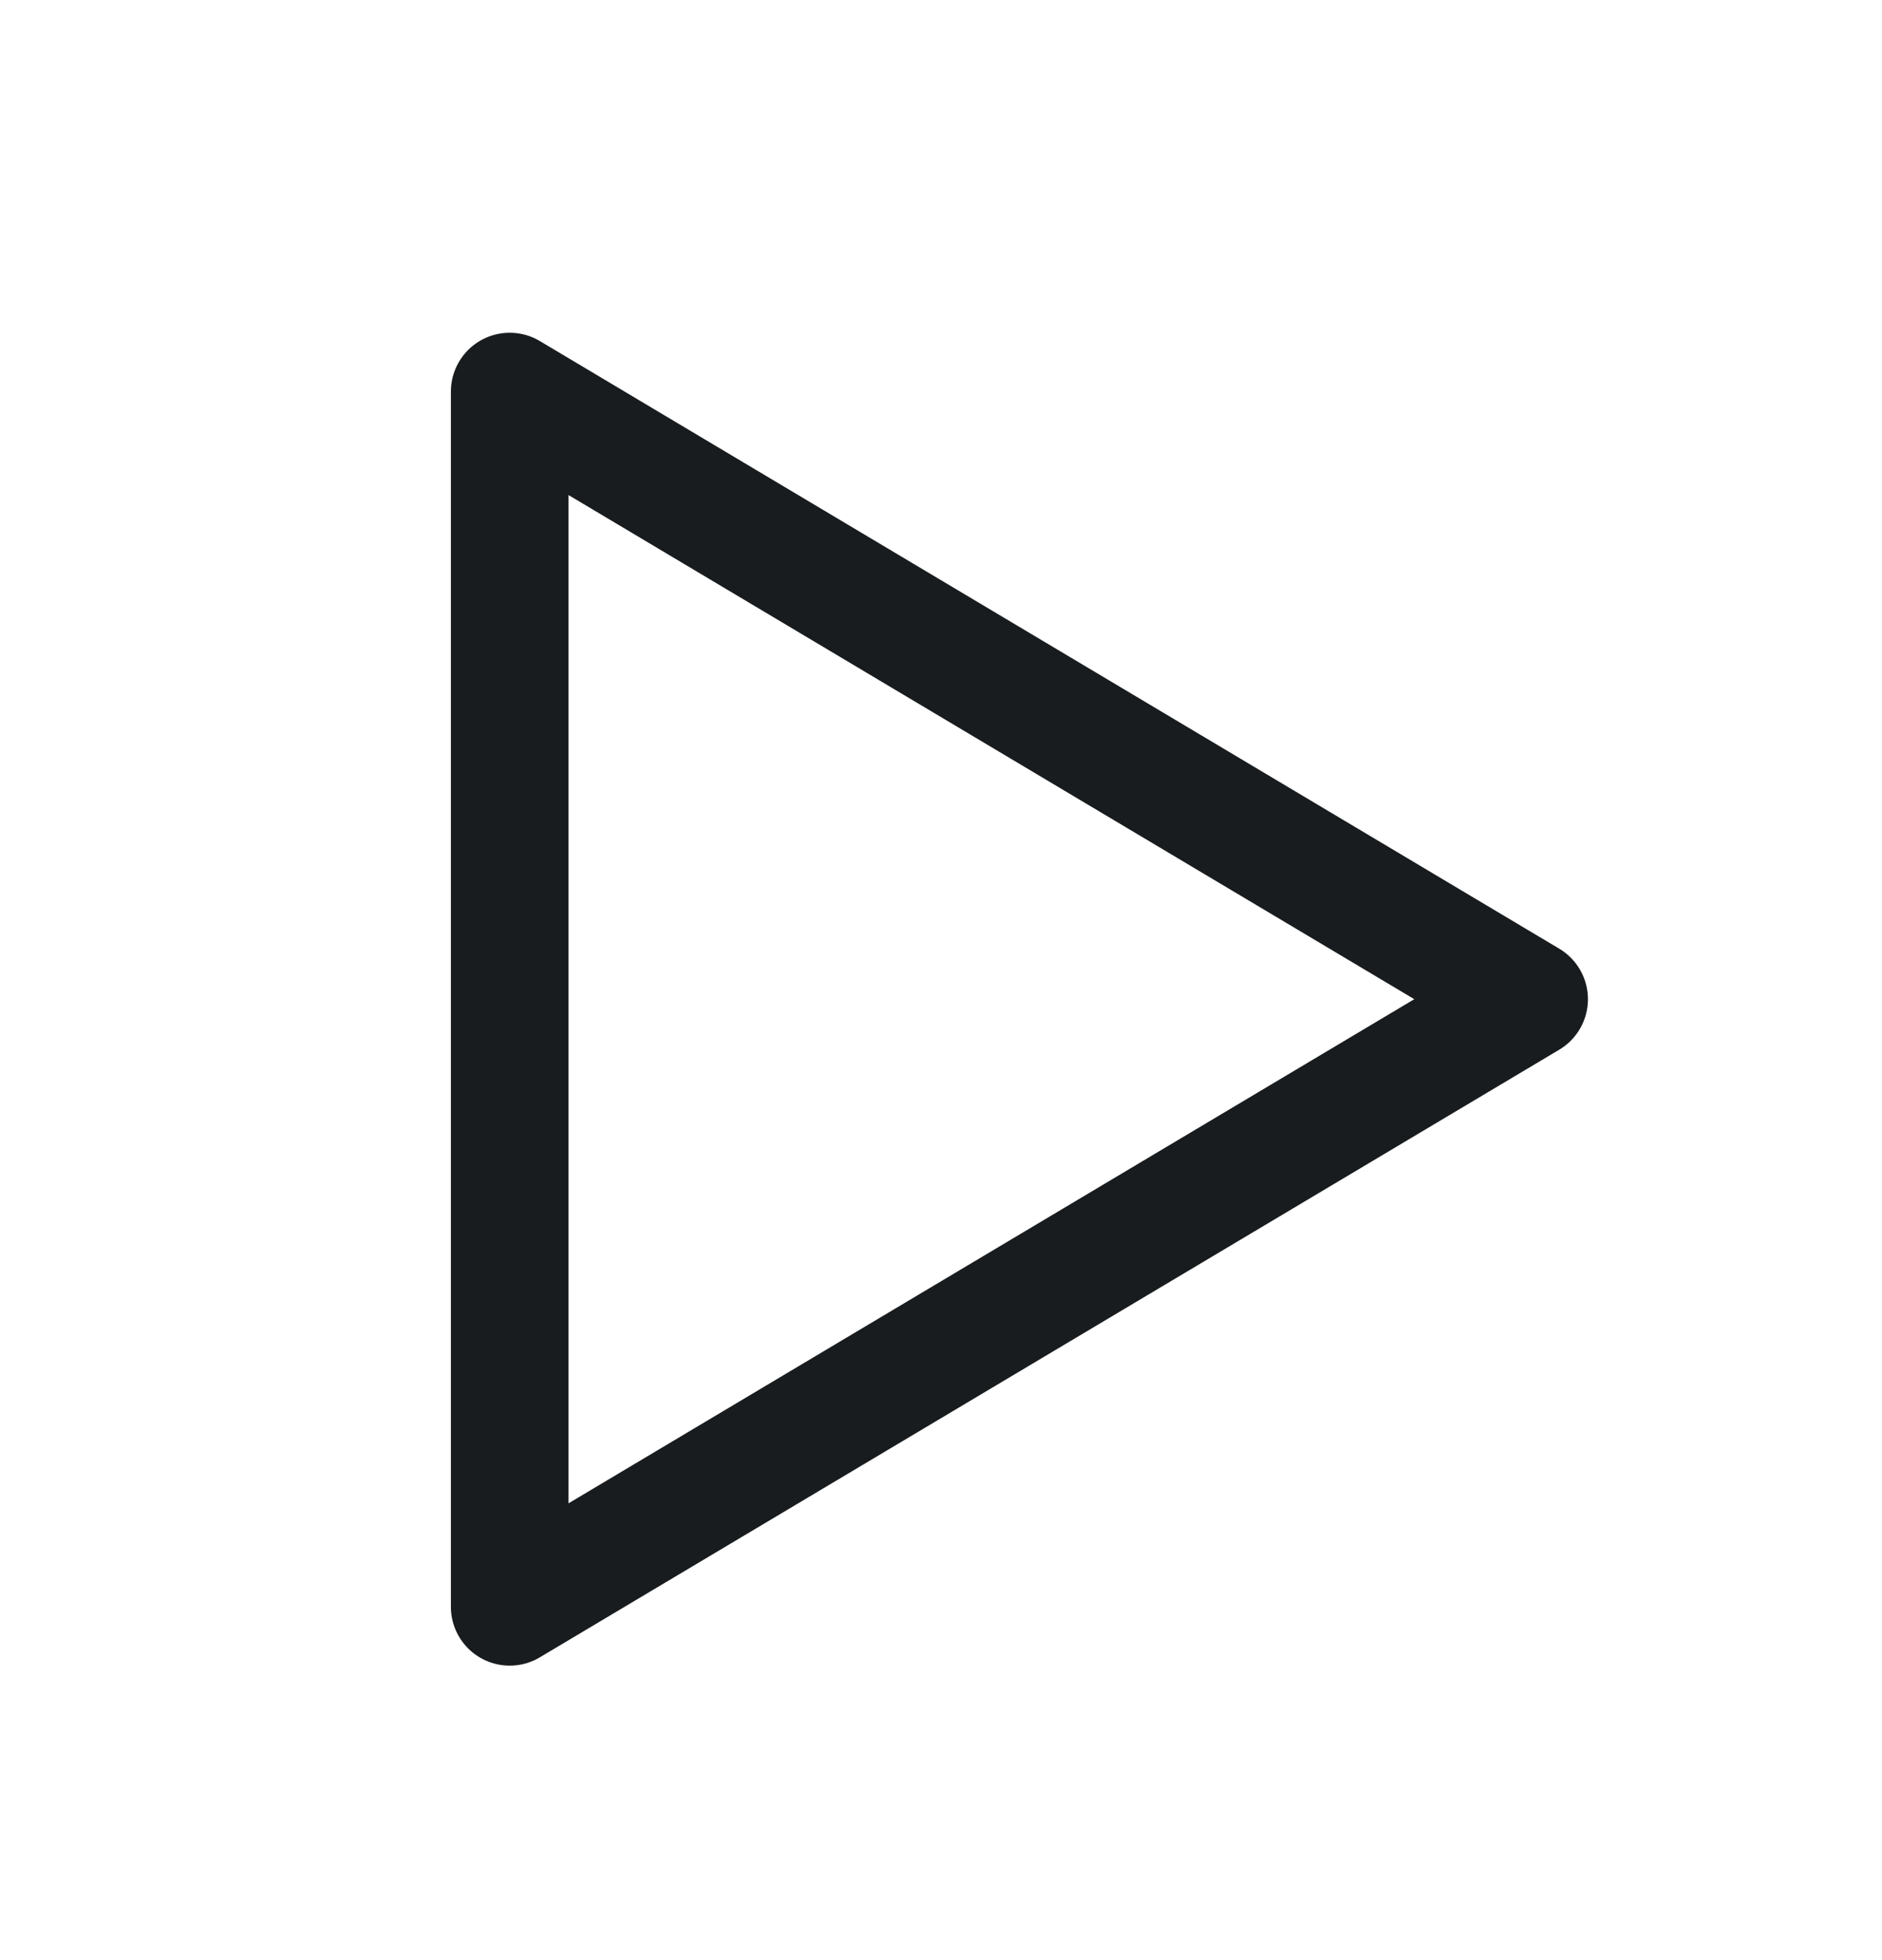 <svg width="24" height="25" viewBox="0 0 24 25" fill="none" xmlns="http://www.w3.org/2000/svg">
<path d="M19.5 12.744L6.5 20.494L6.5 4.994L19.5 12.744Z" stroke="#191C1E" stroke-width="1.5" stroke-linejoin="round"/>
</svg>
